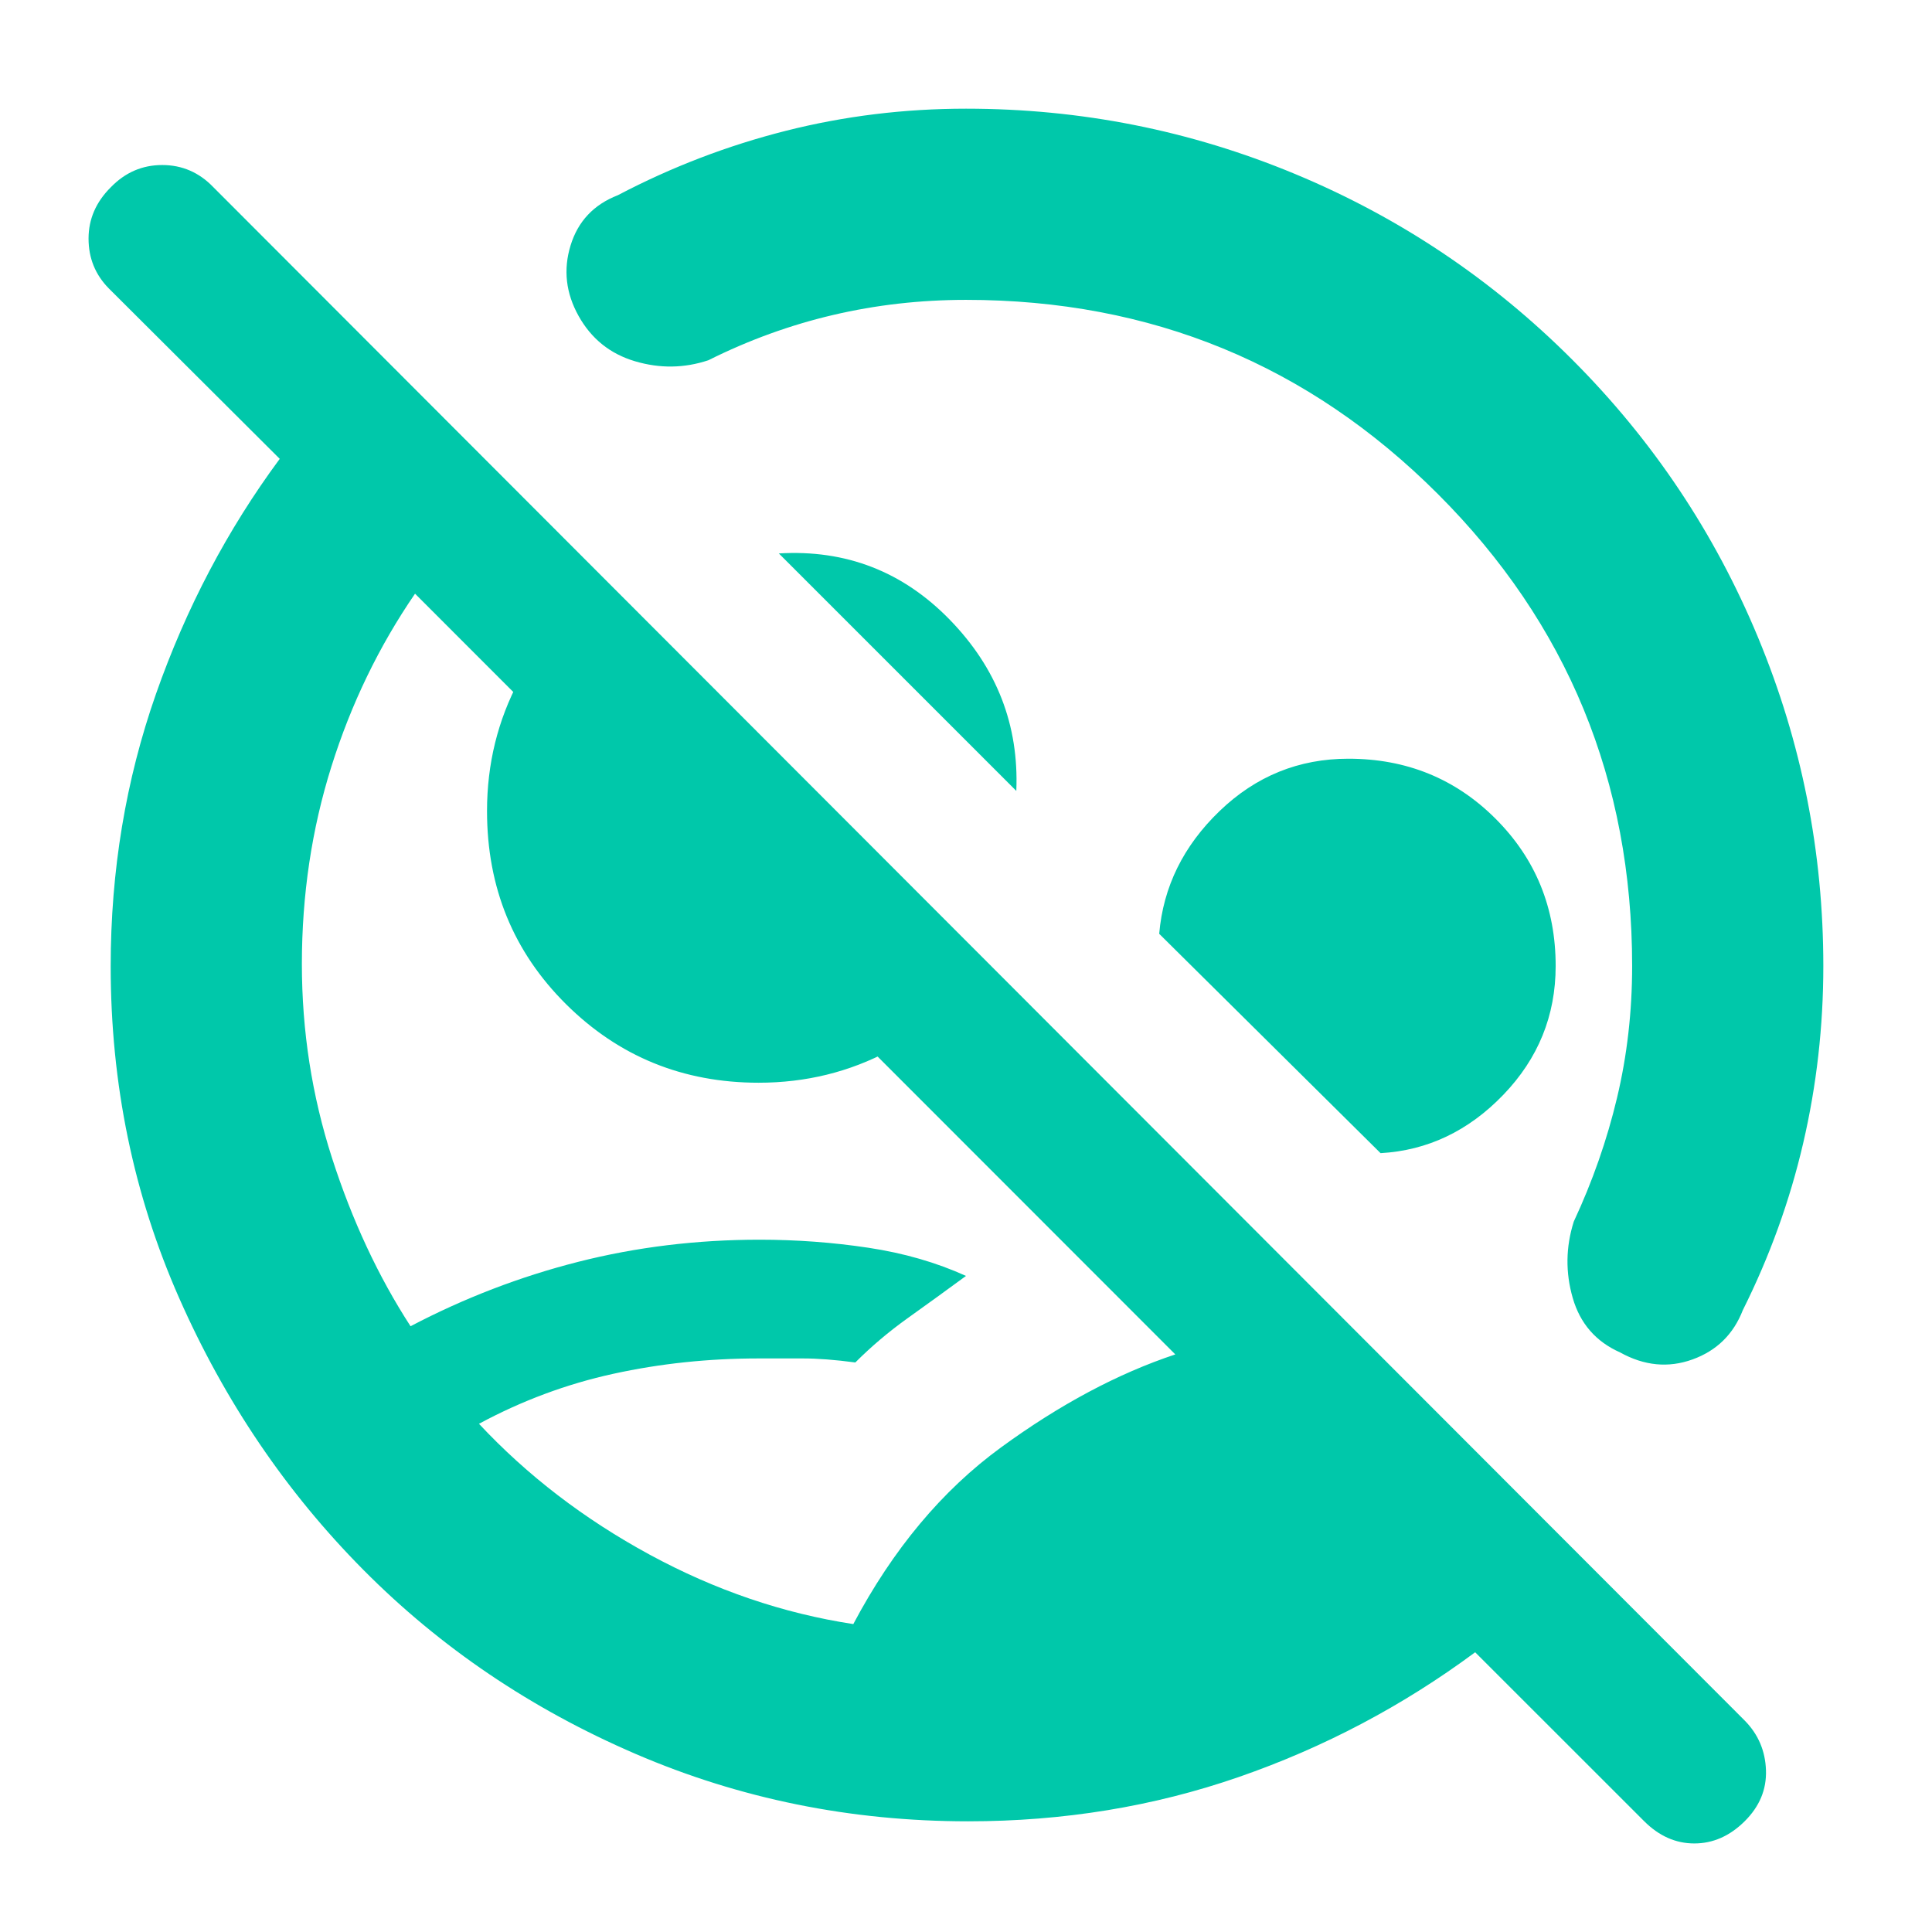 <svg xmlns="http://www.w3.org/2000/svg" height="48" viewBox="0 -960 960 960" width="48"><path fill="rgb(0, 200, 170)" d="M481.05-55Q393.6-55 315.8-88.5T180.5-180Q123-238 89-315.06q-34-77.05-34-164.79 0-71.18 22.48-135.27Q99.97-679.21 139-732l-84.92-84.67Q44-826.89 44-841.44 44-856 55.11-867q10.68-11 25.5-11 14.81 0 25.39 11l761 762q10 10.18 10.5 24.59T866.89-55q-11.1 11-25 11-13.89 0-24.97-11.11L733-139q-54 40-117.49 62-63.48 22-134.46 22ZM424-153q29.57-55.79 73.36-87.76Q541.15-272.74 584-287L206.23-665q-26.84 39.11-41.54 85.83Q150-532.46 150-481q0 49.94 15 96.47T204-301q40-21 83.3-32t90.12-11q27.58 0 54.08 4t48.5 14q-15 11-29 21t-26 22q-15-2-26-2h-22.09q-37.32 0-72.11 7.62-34.8 7.61-66.8 24.85 36 38.53 84.82 65.03Q371.64-161 424-153Zm81-414L387-685q50-3 85 33t33 85ZM377-422q-56.41 0-95.71-39Q242-500 242-557q0-35.13 16-65.06Q274-652 302-670l188 188q-18 28-47.94 44-29.93 16-65.06 16Zm309 35L576-496q3-35 30.01-61T670-583q43.32 0 73.16 29.84Q773-523.32 773-480q0 36.98-26 63.99Q721-389 686-387Zm-251-49Zm126-125ZM307-863q40-21 83.48-32 43.47-11 89.52-11 85.48 0 163.48 32.44 78 32.43 137.86 92.37 59.86 59.93 92.26 138.02Q906-565.08 906-480q0 45-10 88t-30 83q-7 18-25 24.5t-36-3.5q-18-8-23.5-27t.5-38q14-30 21.5-61.5T811-480q0-138-96.5-234.5T480-811q-34 0-66 7.5T352-781q-18 6-36.5.5t-28-22.5q-9.5-17-4-35t23.5-25Z"/></svg>